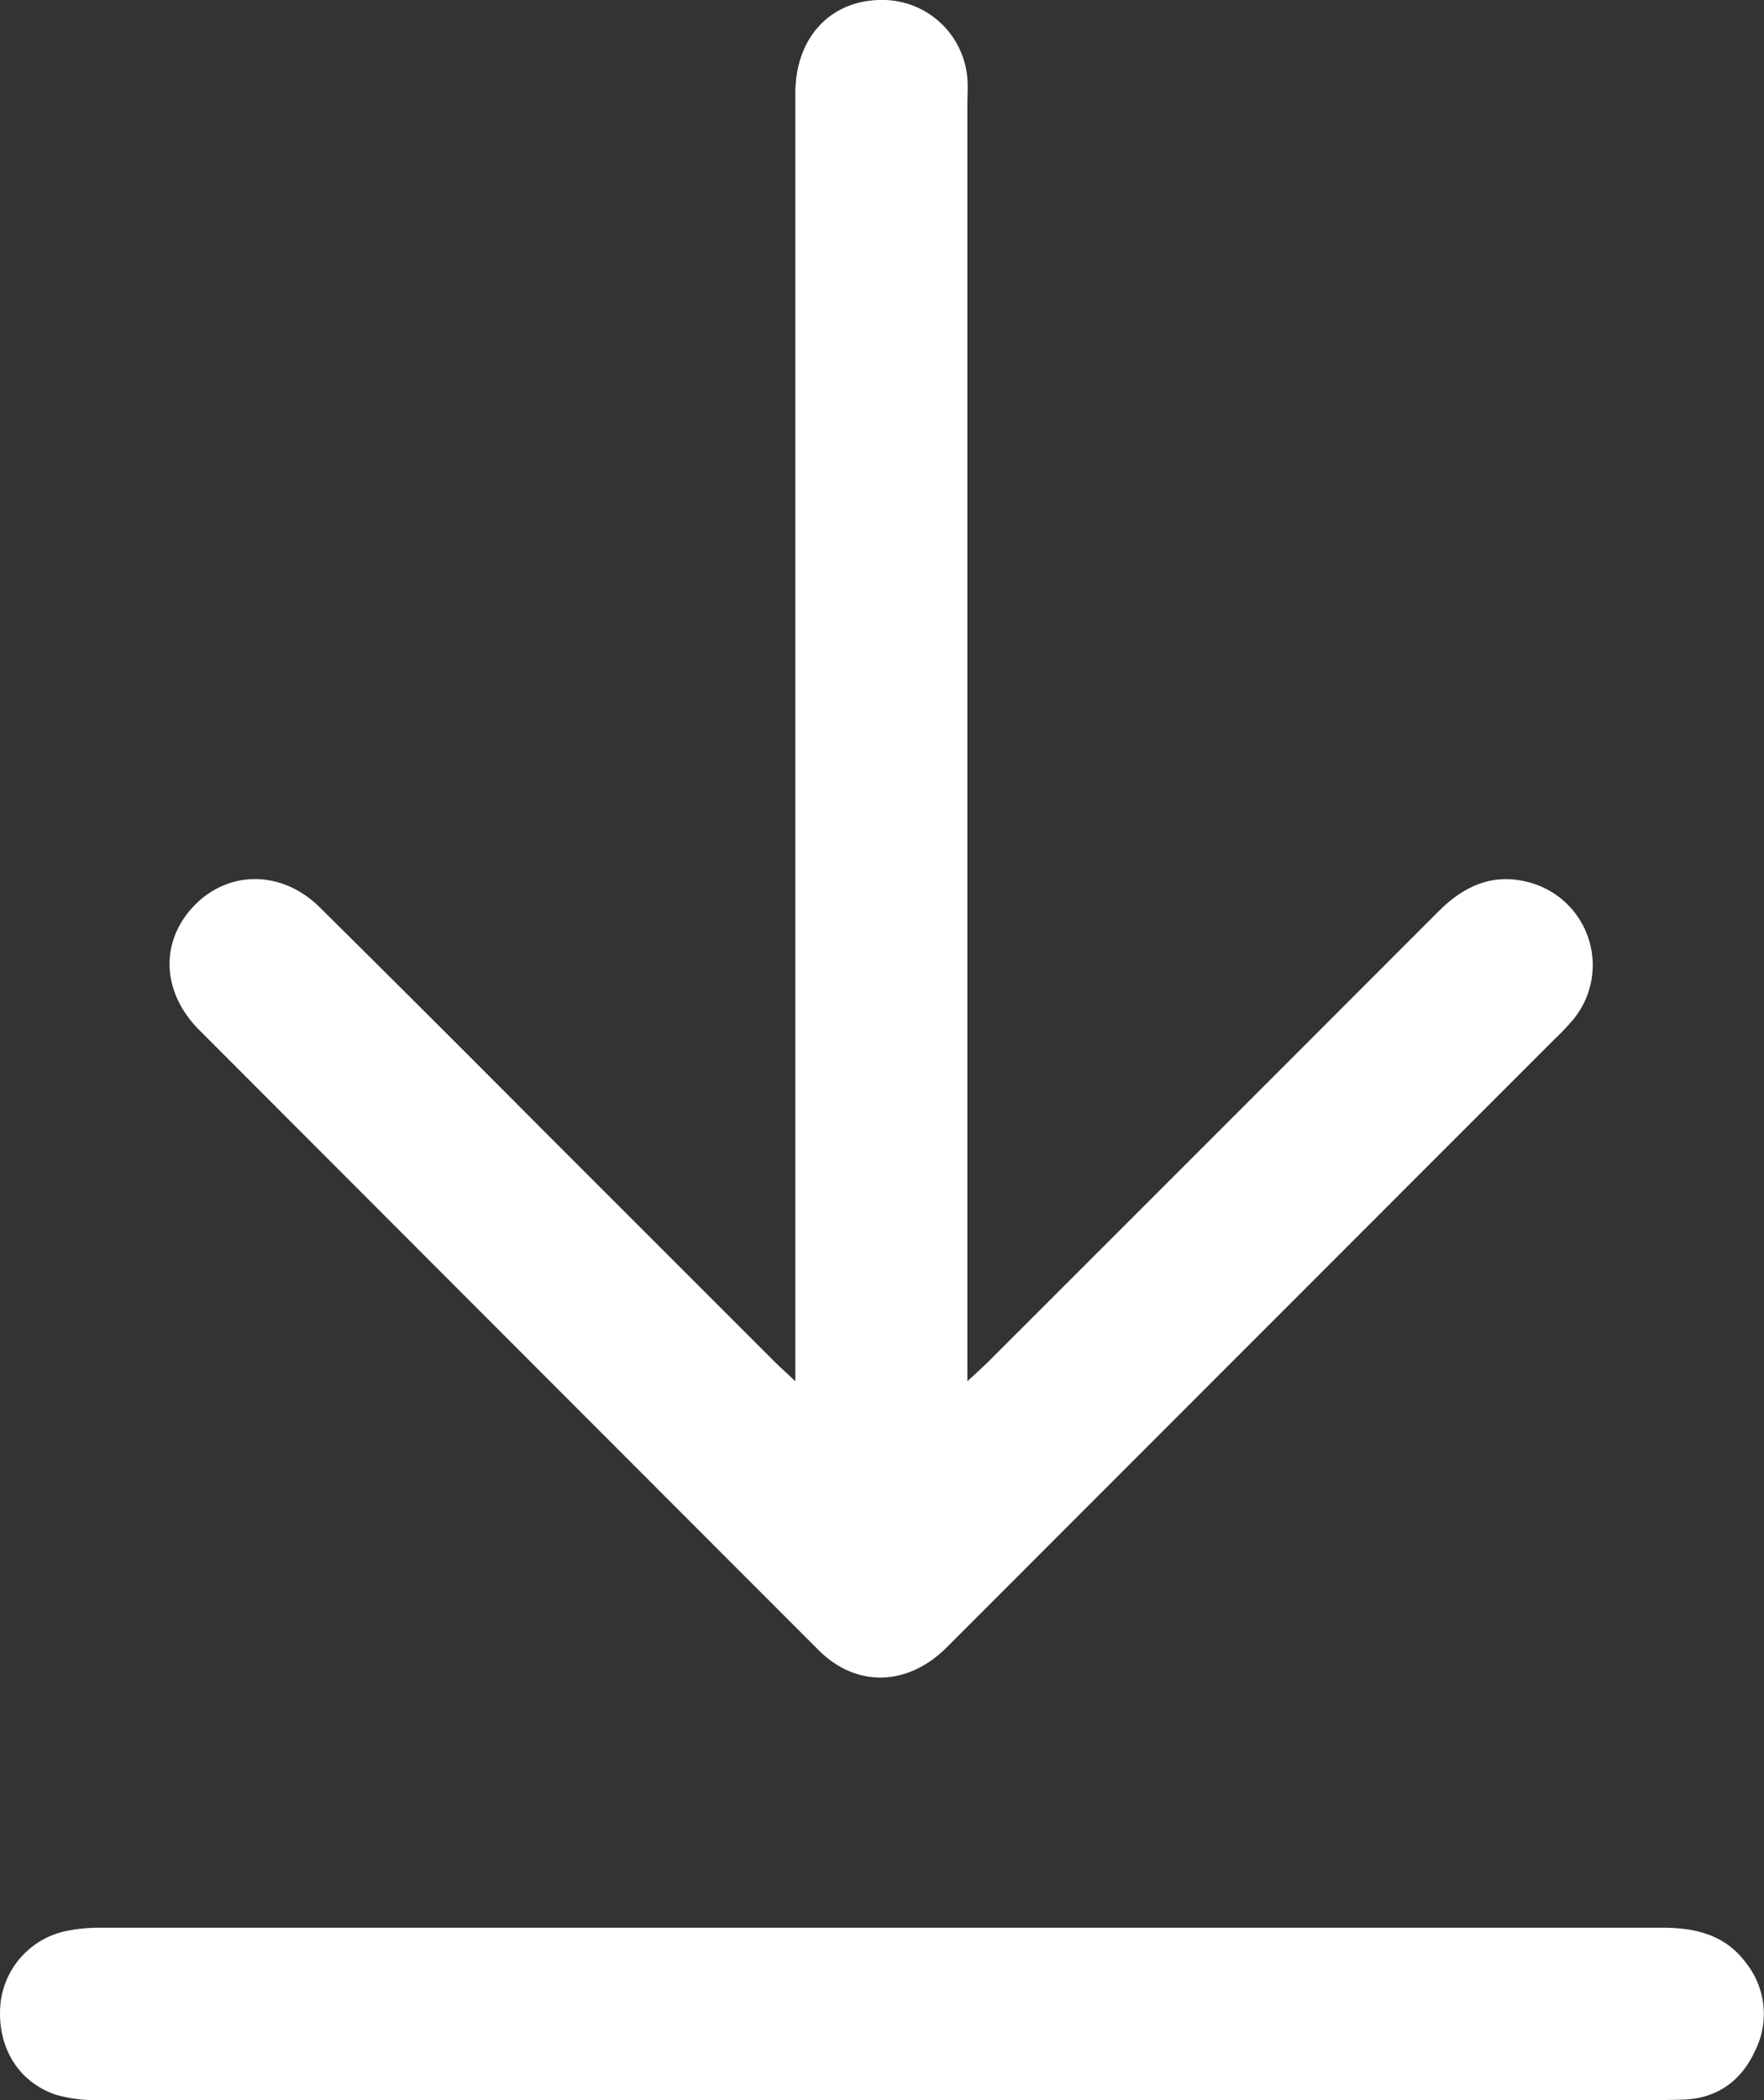 <svg id="Layer_1" data-name="Layer 1" xmlns="http://www.w3.org/2000/svg" viewBox="0 0 288.33 343.25"><rect x="0" y="0" width="288.33" height="343.25" fill="#333333" stroke="none"/><defs><style>.cls-1{fill:#fff;}</style></defs><path class="cls-1" d="M130,225.76V15.28C130,5.92,136-.25,144.66,0A13.92,13.92,0,0,1,158.12,12.9c.11,1.4,0,2.82,0,4.23V225.76c1.49-1.39,2.47-2.26,3.4-3.18q36.81-36.79,73.6-73.61c4.45-4.47,9.47-6.5,15.61-4.52a14,14,0,0,1,6.44,22.16,41.22,41.22,0,0,1-3.16,3.32l-99.27,99.32c-6.37,6.38-14.78,6.61-20.94.45Q83.2,219.06,32.59,168.37c-5.94-5.94-6.47-13.83-1.48-19.65,5.58-6.52,14.75-6.77,21.16-.42q18.3,18.13,36.46,36.39l37.93,37.92C127.54,223.49,128.48,224.32,130,225.76Z"/><path class="cls-1" d="M144.13,343.24q-63.87,0-127.72,0a23.54,23.54,0,0,1-7.27-.87C2.92,340.27-.49,334.5.06,327.67a13.59,13.59,0,0,1,11-12.11,27.14,27.14,0,0,1,5.25-.49q127.71,0,255.42,0c5.43,0,10.29,1.16,13.69,5.79a13.41,13.41,0,0,1,1.46,14.31c-2.28,5-6.32,7.87-11.9,8-6,.16-12,.09-18,.09Z"/></svg>